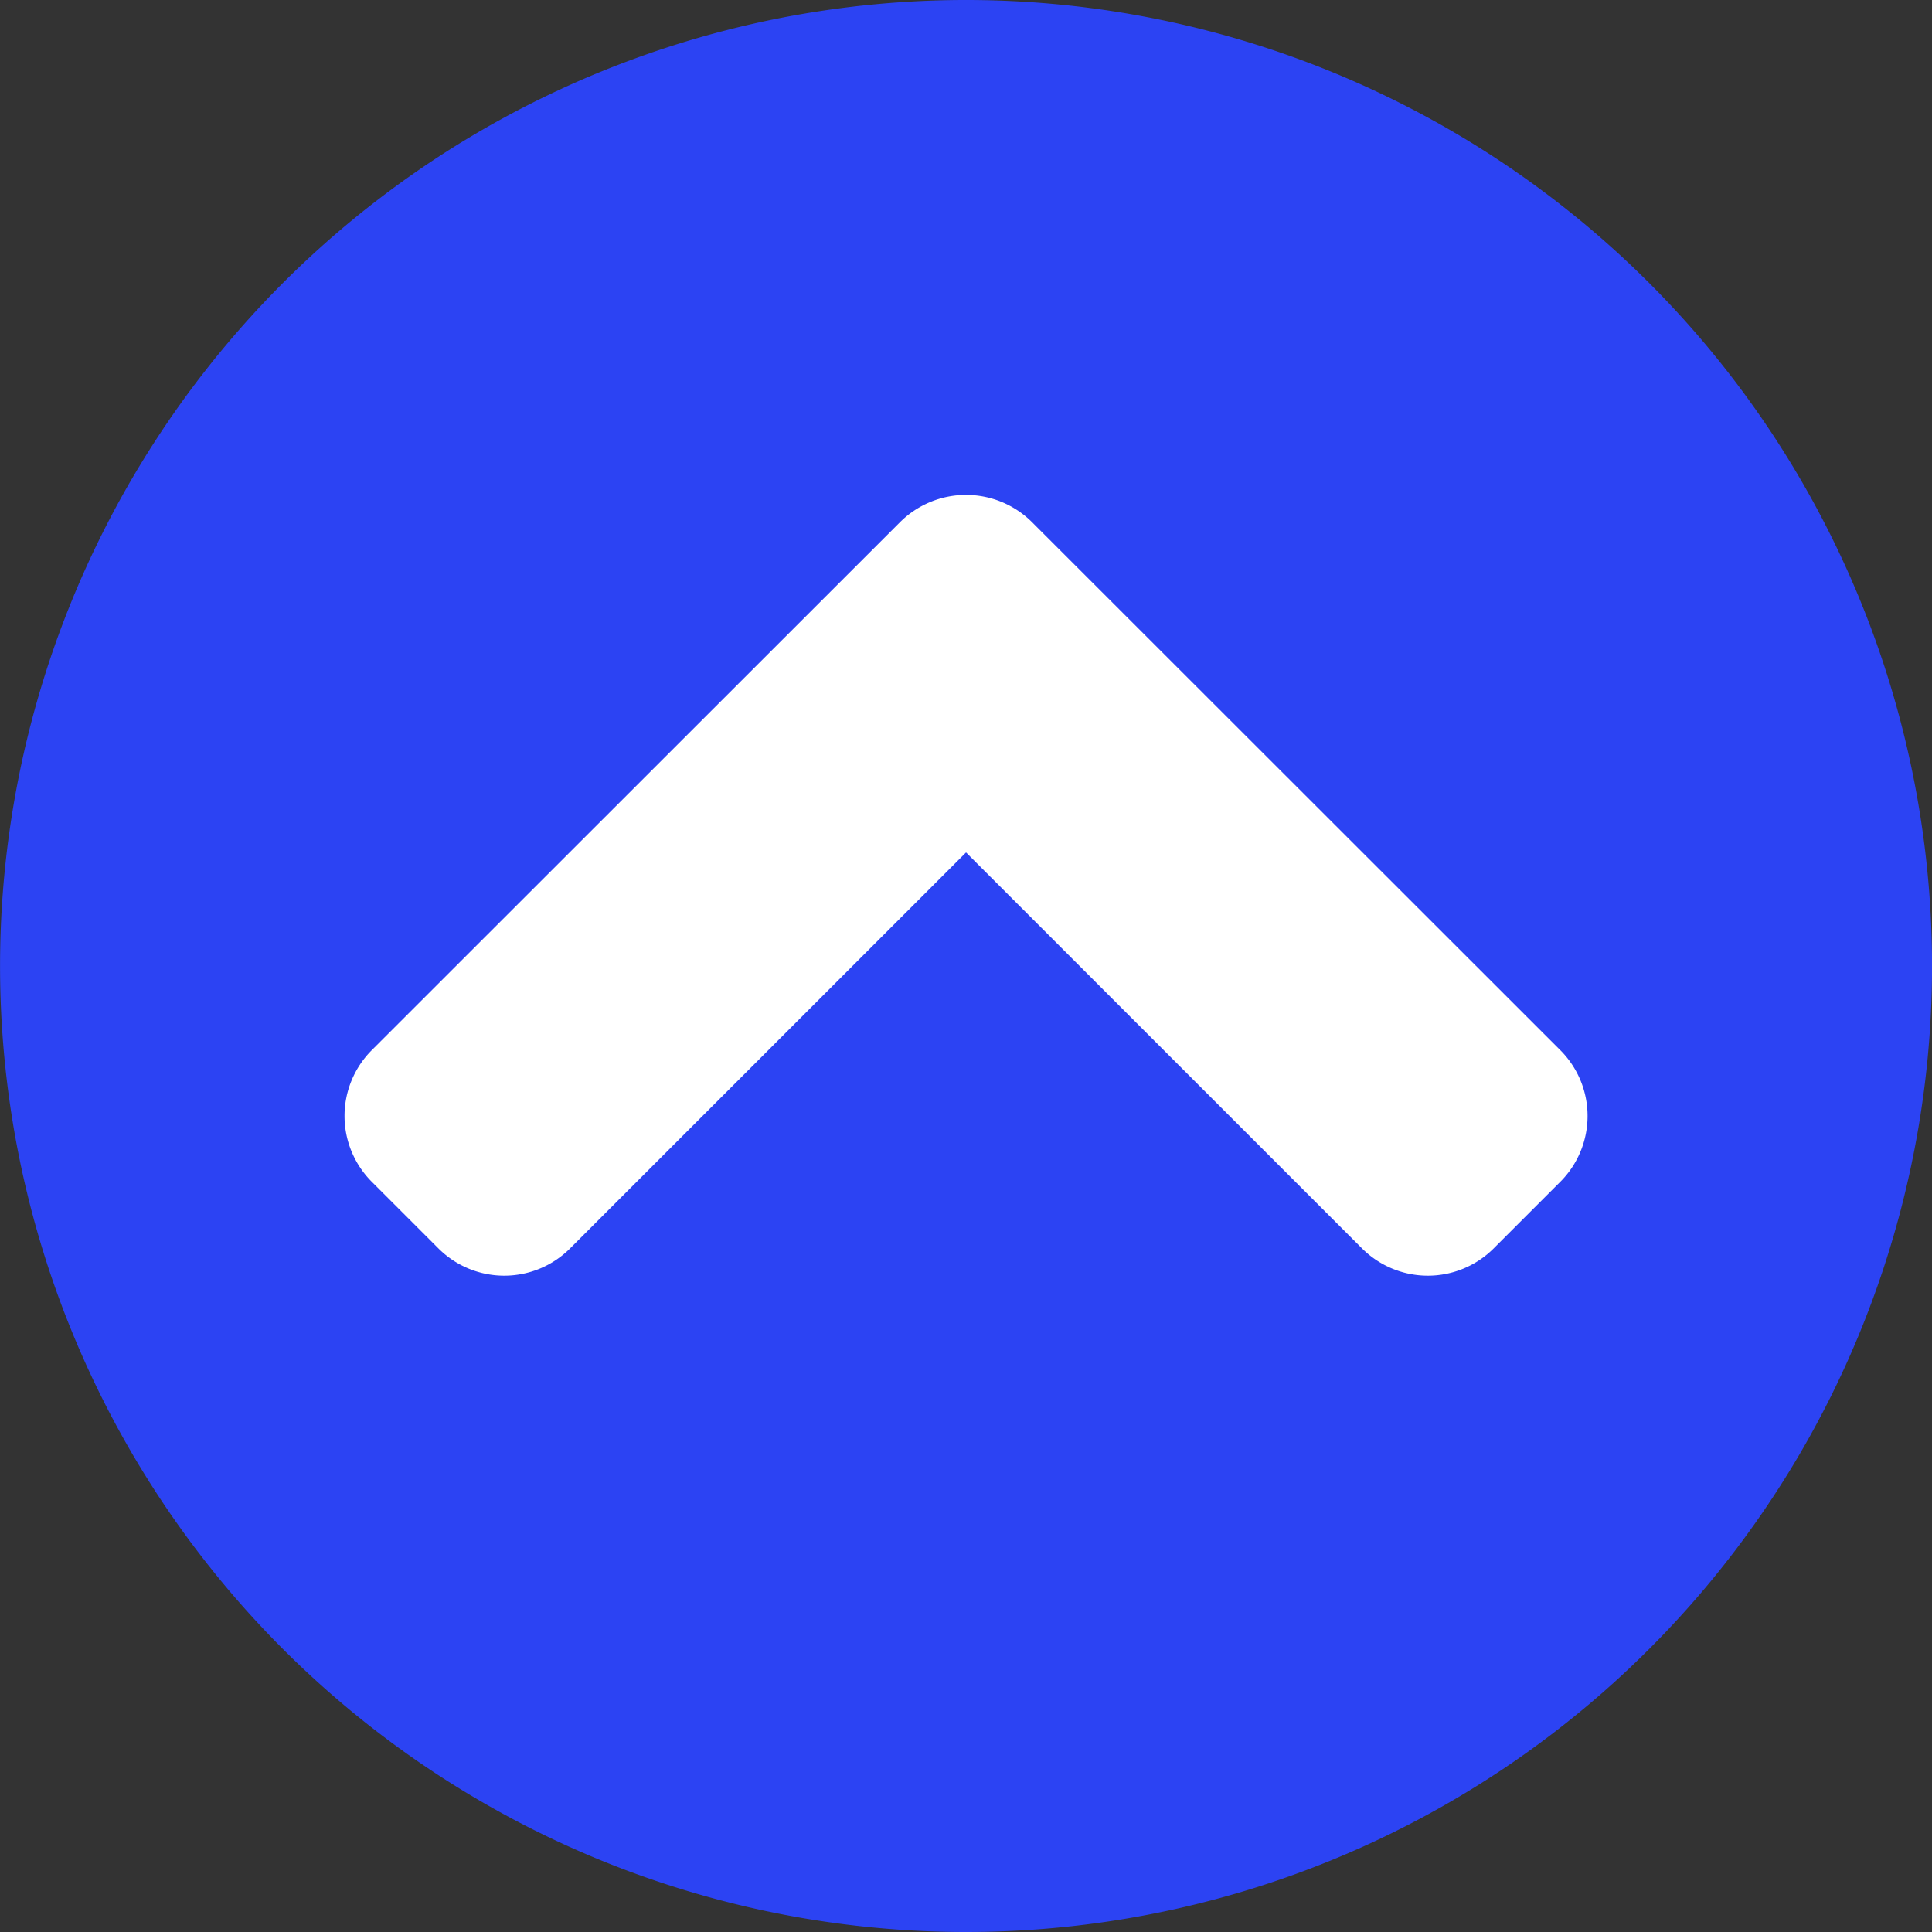 <svg xmlns="http://www.w3.org/2000/svg" width="40" height="40" viewBox="0 0 40 40">
  <rect x="0" y="0" width="40" height="40" fill="#333333" stroke="none"/>
  <g id="Group_27" data-name="Group 27" transform="translate(-5656 -798)">
    <circle id="Ellipse_2" data-name="Ellipse 2" cx="15" cy="15" r="15" transform="translate(5661 803)" fill="#fff"/>
    <path id="Icon_awesome-chevron-circle-up" data-name="Icon awesome-chevron-circle-up" d="M.563,20.562a20,20,0,1,1,20,20A20,20,0,0,1,.563,20.562Zm18.629-9.185L8.264,22.3a1.927,1.927,0,0,0,0,2.734l1.371,1.371a1.928,1.928,0,0,0,2.734,0l8.194-8.194,8.194,8.194a1.928,1.928,0,0,0,2.734,0l1.371-1.371a1.927,1.927,0,0,0,0-2.734L21.933,11.377A1.937,1.937,0,0,0,19.192,11.377Z" transform="translate(5655.438 797.438)" fill="#2c43f3"/>
  </g>
</svg>
